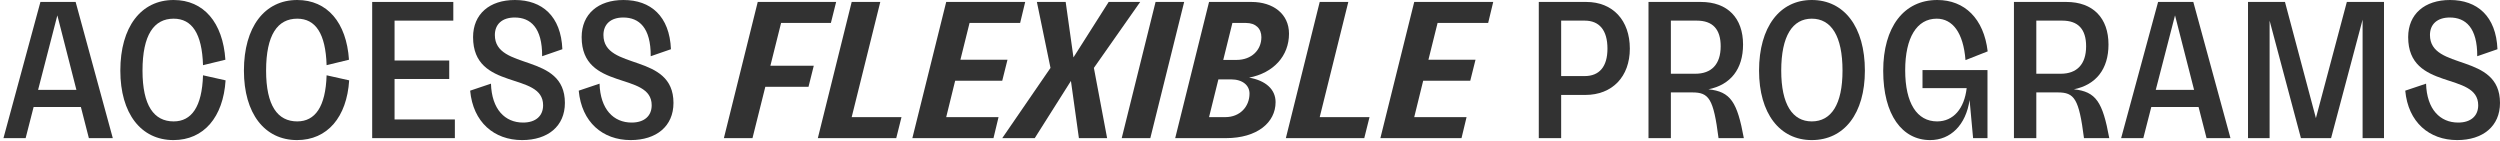 <svg width="514" height="29" viewBox="0 0 514 29" fill="none" xmlns="http://www.w3.org/2000/svg">
<path d="M23.191 28.4L15.551 0.4H8.311L0.711 28.4H5.271L6.911 22H16.631L18.271 28.4H23.191ZM11.791 3.16L15.711 18.48H7.831L11.791 3.16Z" fill="#323232"/>
<path d="M35.66 28.8C41.9 28.8 45.9 24.08 46.38 16.52L41.74 15.48C41.54 21.96 39.38 24.96 35.7 24.96C31.66 24.96 29.3 21.72 29.3 14.52C29.3 7.16 31.66 3.84 35.7 3.84C39.46 3.84 41.54 6.88 41.74 13.4L46.34 12.28C45.82 4.6 41.86 0 35.7 0C28.98 0 24.74 5.56 24.74 14.52C24.74 23.32 28.98 28.8 35.66 28.8Z" fill="#323232"/>
<path d="M61.07 28.8C67.31 28.8 71.31 24.08 71.79 16.52L67.15 15.48C66.95 21.96 64.79 24.96 61.11 24.96C57.07 24.96 54.71 21.72 54.71 14.52C54.71 7.16 57.07 3.84 61.11 3.84C64.87 3.84 66.95 6.88 67.15 13.4L71.75 12.28C71.23 4.6 67.27 0 61.11 0C54.39 0 50.15 5.56 50.15 14.52C50.15 23.32 54.39 28.8 61.07 28.8Z" fill="#323232"/>
<path d="M81.121 16.24H92.361V12.44H81.121V4.24H93.201V0.4H76.521V28.4H93.521V24.56H81.121V16.24Z" fill="#323232"/>
<path d="M107.343 28.8C112.623 28.8 116.143 25.96 116.143 21.16C116.143 10.76 101.743 14.6 101.743 7.2C101.743 4.96 103.263 3.6 105.823 3.6C109.063 3.6 111.503 5.68 111.463 11.56L115.623 10.12C115.343 3.32 111.463 0 105.863 0C100.663 0 97.263 2.88 97.263 7.64C97.263 18.8 111.663 14.64 111.663 21.64C111.663 23.84 110.143 25.2 107.543 25.2C103.823 25.2 101.103 22.48 100.943 17.2L96.663 18.64C97.263 25.12 101.583 28.8 107.343 28.8Z" fill="#323232"/>
<path d="M129.667 28.8C134.947 28.8 138.467 25.96 138.467 21.16C138.467 10.76 124.067 14.6 124.067 7.2C124.067 4.96 125.587 3.6 128.147 3.6C131.387 3.6 133.827 5.68 133.787 11.56L137.947 10.12C137.667 3.32 133.787 0 128.187 0C122.987 0 119.587 2.88 119.587 7.64C119.587 18.8 133.987 14.64 133.987 21.64C133.987 23.84 132.467 25.2 129.867 25.2C126.147 25.2 123.427 22.48 123.267 17.2L118.987 18.64C119.587 25.12 123.907 28.8 129.667 28.8Z" fill="#323232"/>
<path d="M171.911 0.4H155.791L148.831 28.4H154.711L157.351 17.84H166.231L167.311 13.52H158.391L160.591 4.72H170.831L171.911 0.4Z" fill="#323232"/>
<path d="M180.987 0.4H175.107L168.147 28.4H184.267L185.347 24.08H175.107L180.987 0.4Z" fill="#323232"/>
<path d="M210.78 0.4H194.54L187.58 28.4H204.26L205.3 24.08H194.54L196.38 16.6H206.06L207.14 12.28H197.46L199.34 4.72H209.74L210.78 0.4Z" fill="#323232"/>
<path d="M227.943 0.4L220.703 11.8L219.103 0.4H213.183L215.983 13.96L206.063 28.4H212.743L220.183 16.64L221.823 28.4H227.623L224.903 13.96L234.423 0.4H227.943Z" fill="#323232"/>
<path d="M236.505 28.4L243.465 0.4H237.585L230.625 28.4H236.505Z" fill="#323232"/>
<path d="M265.02 6.92C265.02 2.88 261.78 0.4 257.3 0.4H248.58L241.62 28.4H252.06C258.46 28.4 262.26 25.2 262.26 21C262.26 18.36 260.22 16.56 256.82 15.96C261.82 15 265.02 11.52 265.02 6.92ZM251.5 12.32L253.38 4.72H256.18C258.18 4.72 259.34 5.88 259.34 7.64C259.34 10.28 257.34 12.32 254.22 12.32H251.5ZM248.58 24.08L250.5 16.32H253.1C255.5 16.32 256.9 17.56 256.9 19.24C256.9 21.92 254.94 24.08 251.94 24.08H248.58Z" fill="#323232"/>
<path d="M277.213 0.4H271.333L264.373 28.4H280.493L281.573 24.08H271.333L277.213 0.4Z" fill="#323232"/>
<path d="M307.006 0.4H290.766L283.806 28.4H300.486L301.526 24.08H290.766L292.606 16.6H302.286L303.366 12.28H293.686L295.566 4.72H305.966L307.006 0.4Z" fill="#323232"/>
<path d="M316.374 0.4V28.4H320.974V19.52H325.934C331.494 19.52 335.094 15.76 335.094 10C335.094 4.16 331.574 0.4 326.134 0.4H316.374ZM320.974 15.64V4.24H325.814C328.814 4.24 330.494 6.2 330.494 10C330.494 13.72 328.814 15.64 325.814 15.64H320.974Z" fill="#323232"/>
<path d="M351.252 18.36C355.812 17.44 358.372 14.2 358.372 9.16C358.372 3.72 355.212 0.4 349.692 0.4H338.932V28.4H343.532V19H347.932C351.372 19 352.292 20.28 353.332 28.4H358.532C357.172 20.96 355.812 18.84 351.252 18.36ZM343.532 4.24H348.852C352.132 4.24 353.772 6 353.772 9.52C353.772 13.24 351.852 15.16 348.572 15.16H343.532V4.24Z" fill="#323232"/>
<path d="M372.501 28.8C379.181 28.8 383.421 23.32 383.421 14.52C383.421 5.56 379.181 0 372.501 0C365.901 0 361.661 5.56 361.661 14.52C361.661 23.32 365.901 28.8 372.501 28.8ZM372.501 24.96C368.541 24.96 366.221 21.48 366.221 14.52C366.221 7.4 368.541 3.84 372.501 3.84C376.501 3.84 378.821 7.4 378.821 14.52C378.821 21.48 376.501 24.96 372.501 24.96Z" fill="#323232"/>
<path d="M404.347 18.12C403.867 22.32 401.627 24.96 398.267 24.96C394.147 24.96 391.707 21.24 391.707 14.44C391.707 7.72 394.107 3.84 398.187 3.84C401.427 3.84 403.667 6.68 404.107 12.36L408.667 10.56C407.867 3.8 403.907 0 398.307 0C391.427 0 387.187 5.56 387.187 14.56C387.187 23.64 391.107 28.8 396.827 28.8C401.067 28.8 404.187 25.68 404.947 20.56L405.667 28.4H408.627V14.4H395.267V18.12H404.347Z" fill="#323232"/>
<path d="M426.386 18.36C430.946 17.44 433.506 14.2 433.506 9.16C433.506 3.72 430.346 0.4 424.826 0.4H414.066V28.4H418.666V19H423.066C426.506 19 427.426 20.28 428.466 28.4H433.666C432.306 20.96 430.946 18.84 426.386 18.36ZM418.666 4.24H423.986C427.266 4.24 428.906 6 428.906 9.52C428.906 13.24 426.986 15.16 423.706 15.16H418.666V4.24Z" fill="#323232"/>
<path d="M458.585 28.4L450.945 0.4H443.705L436.105 28.4H440.665L442.305 22H452.025L453.665 28.4H458.585ZM447.185 3.16L451.105 18.48H443.225L447.185 3.16Z" fill="#323232"/>
<path d="M476.15 24.28L469.79 0.4H462.19V28.4H466.63V4.24L473.07 28.4H479.27L485.75 4.04V28.4H490.15V0.4H482.51L476.15 24.28Z" fill="#323232"/>
<path d="M505.199 28.8C510.479 28.8 513.999 25.96 513.999 21.16C513.999 10.76 499.599 14.6 499.599 7.2C499.599 4.96 501.119 3.6 503.679 3.6C506.919 3.6 509.359 5.68 509.319 11.56L513.479 10.12C513.199 3.32 509.319 0 503.719 0C498.519 0 495.119 2.88 495.119 7.64C495.119 18.8 509.519 14.64 509.519 21.64C509.519 23.84 507.999 25.2 505.399 25.2C501.679 25.2 498.959 22.48 498.799 17.2L494.519 18.64C495.119 25.12 499.439 28.8 505.199 28.8Z" fill="#323232"/>
</svg>
